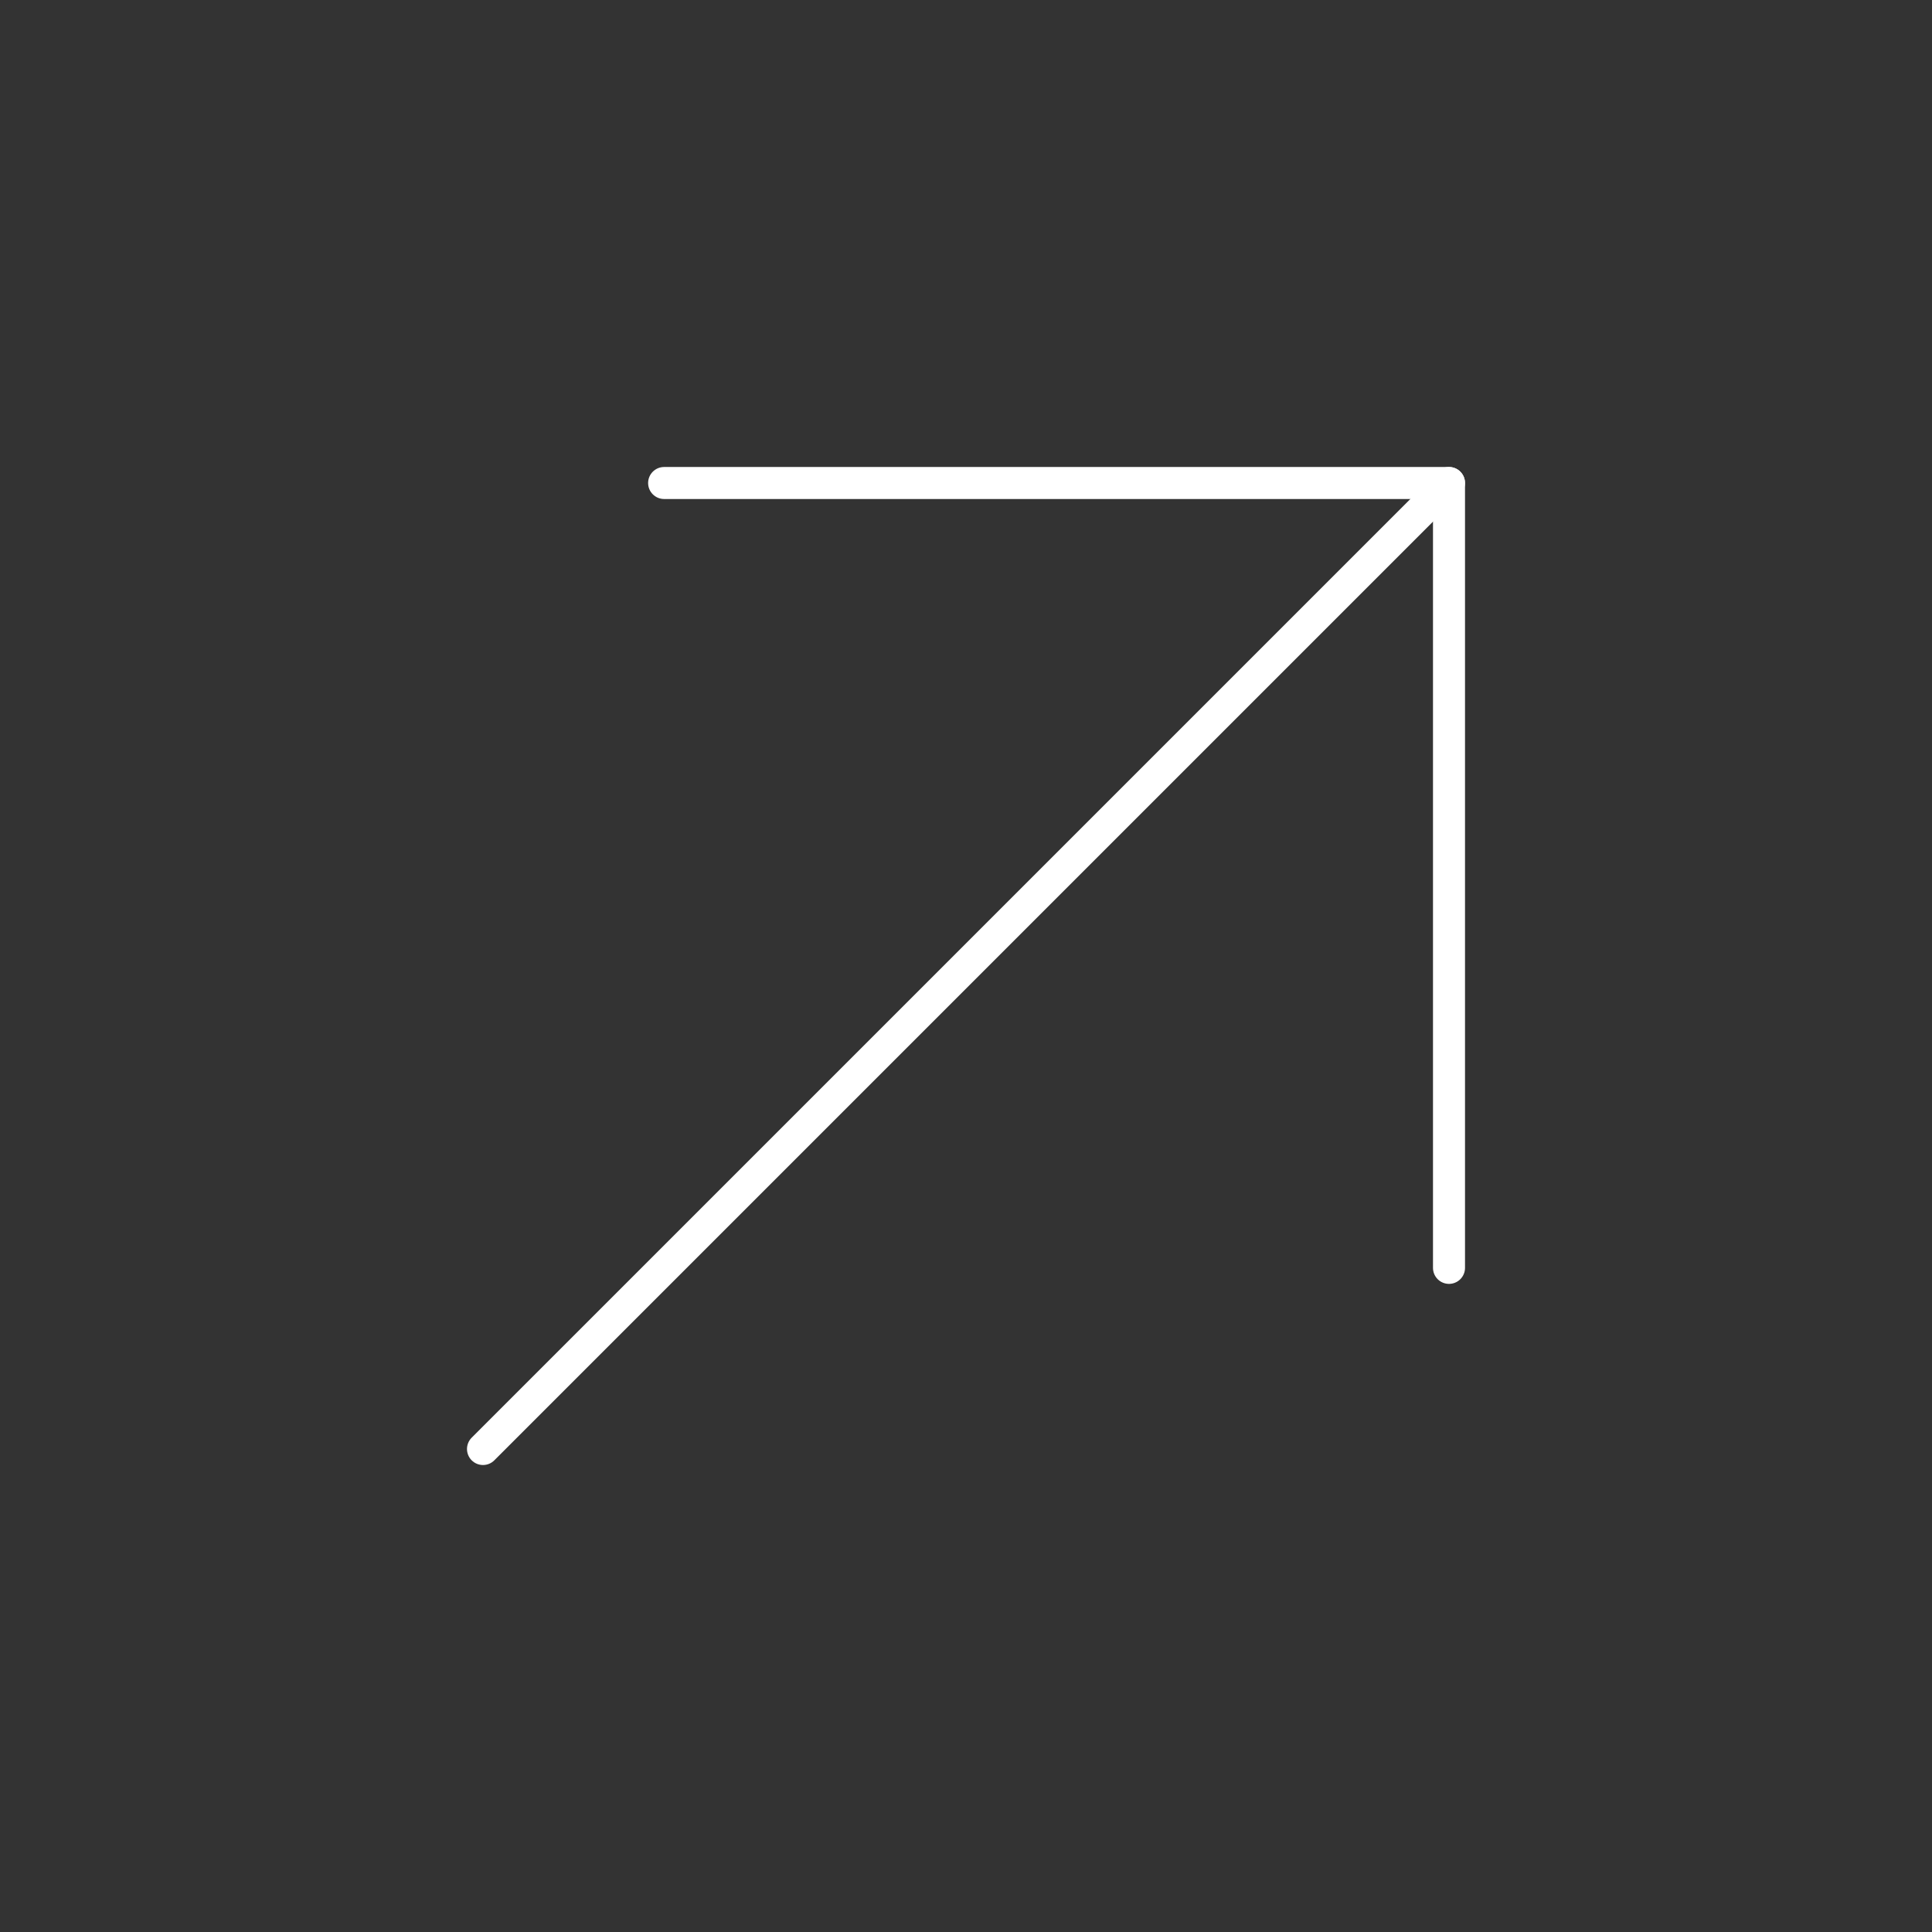 <svg width="181" height="181" viewBox="0 0 181 181" fill="none" xmlns="http://www.w3.org/2000/svg">
<rect x="0" y="0" width="181" height="181" fill="#333333" stroke="none"/>
<path d="M45.25 135.75L135.75 45.25" stroke="white" stroke-width="3" stroke-linecap="round" stroke-linejoin="round"/>
<path d="M135.75 118.781L135.75 45.25L62.219 45.25" stroke="white" stroke-width="3" stroke-linecap="round" stroke-linejoin="round"/>
</svg>
